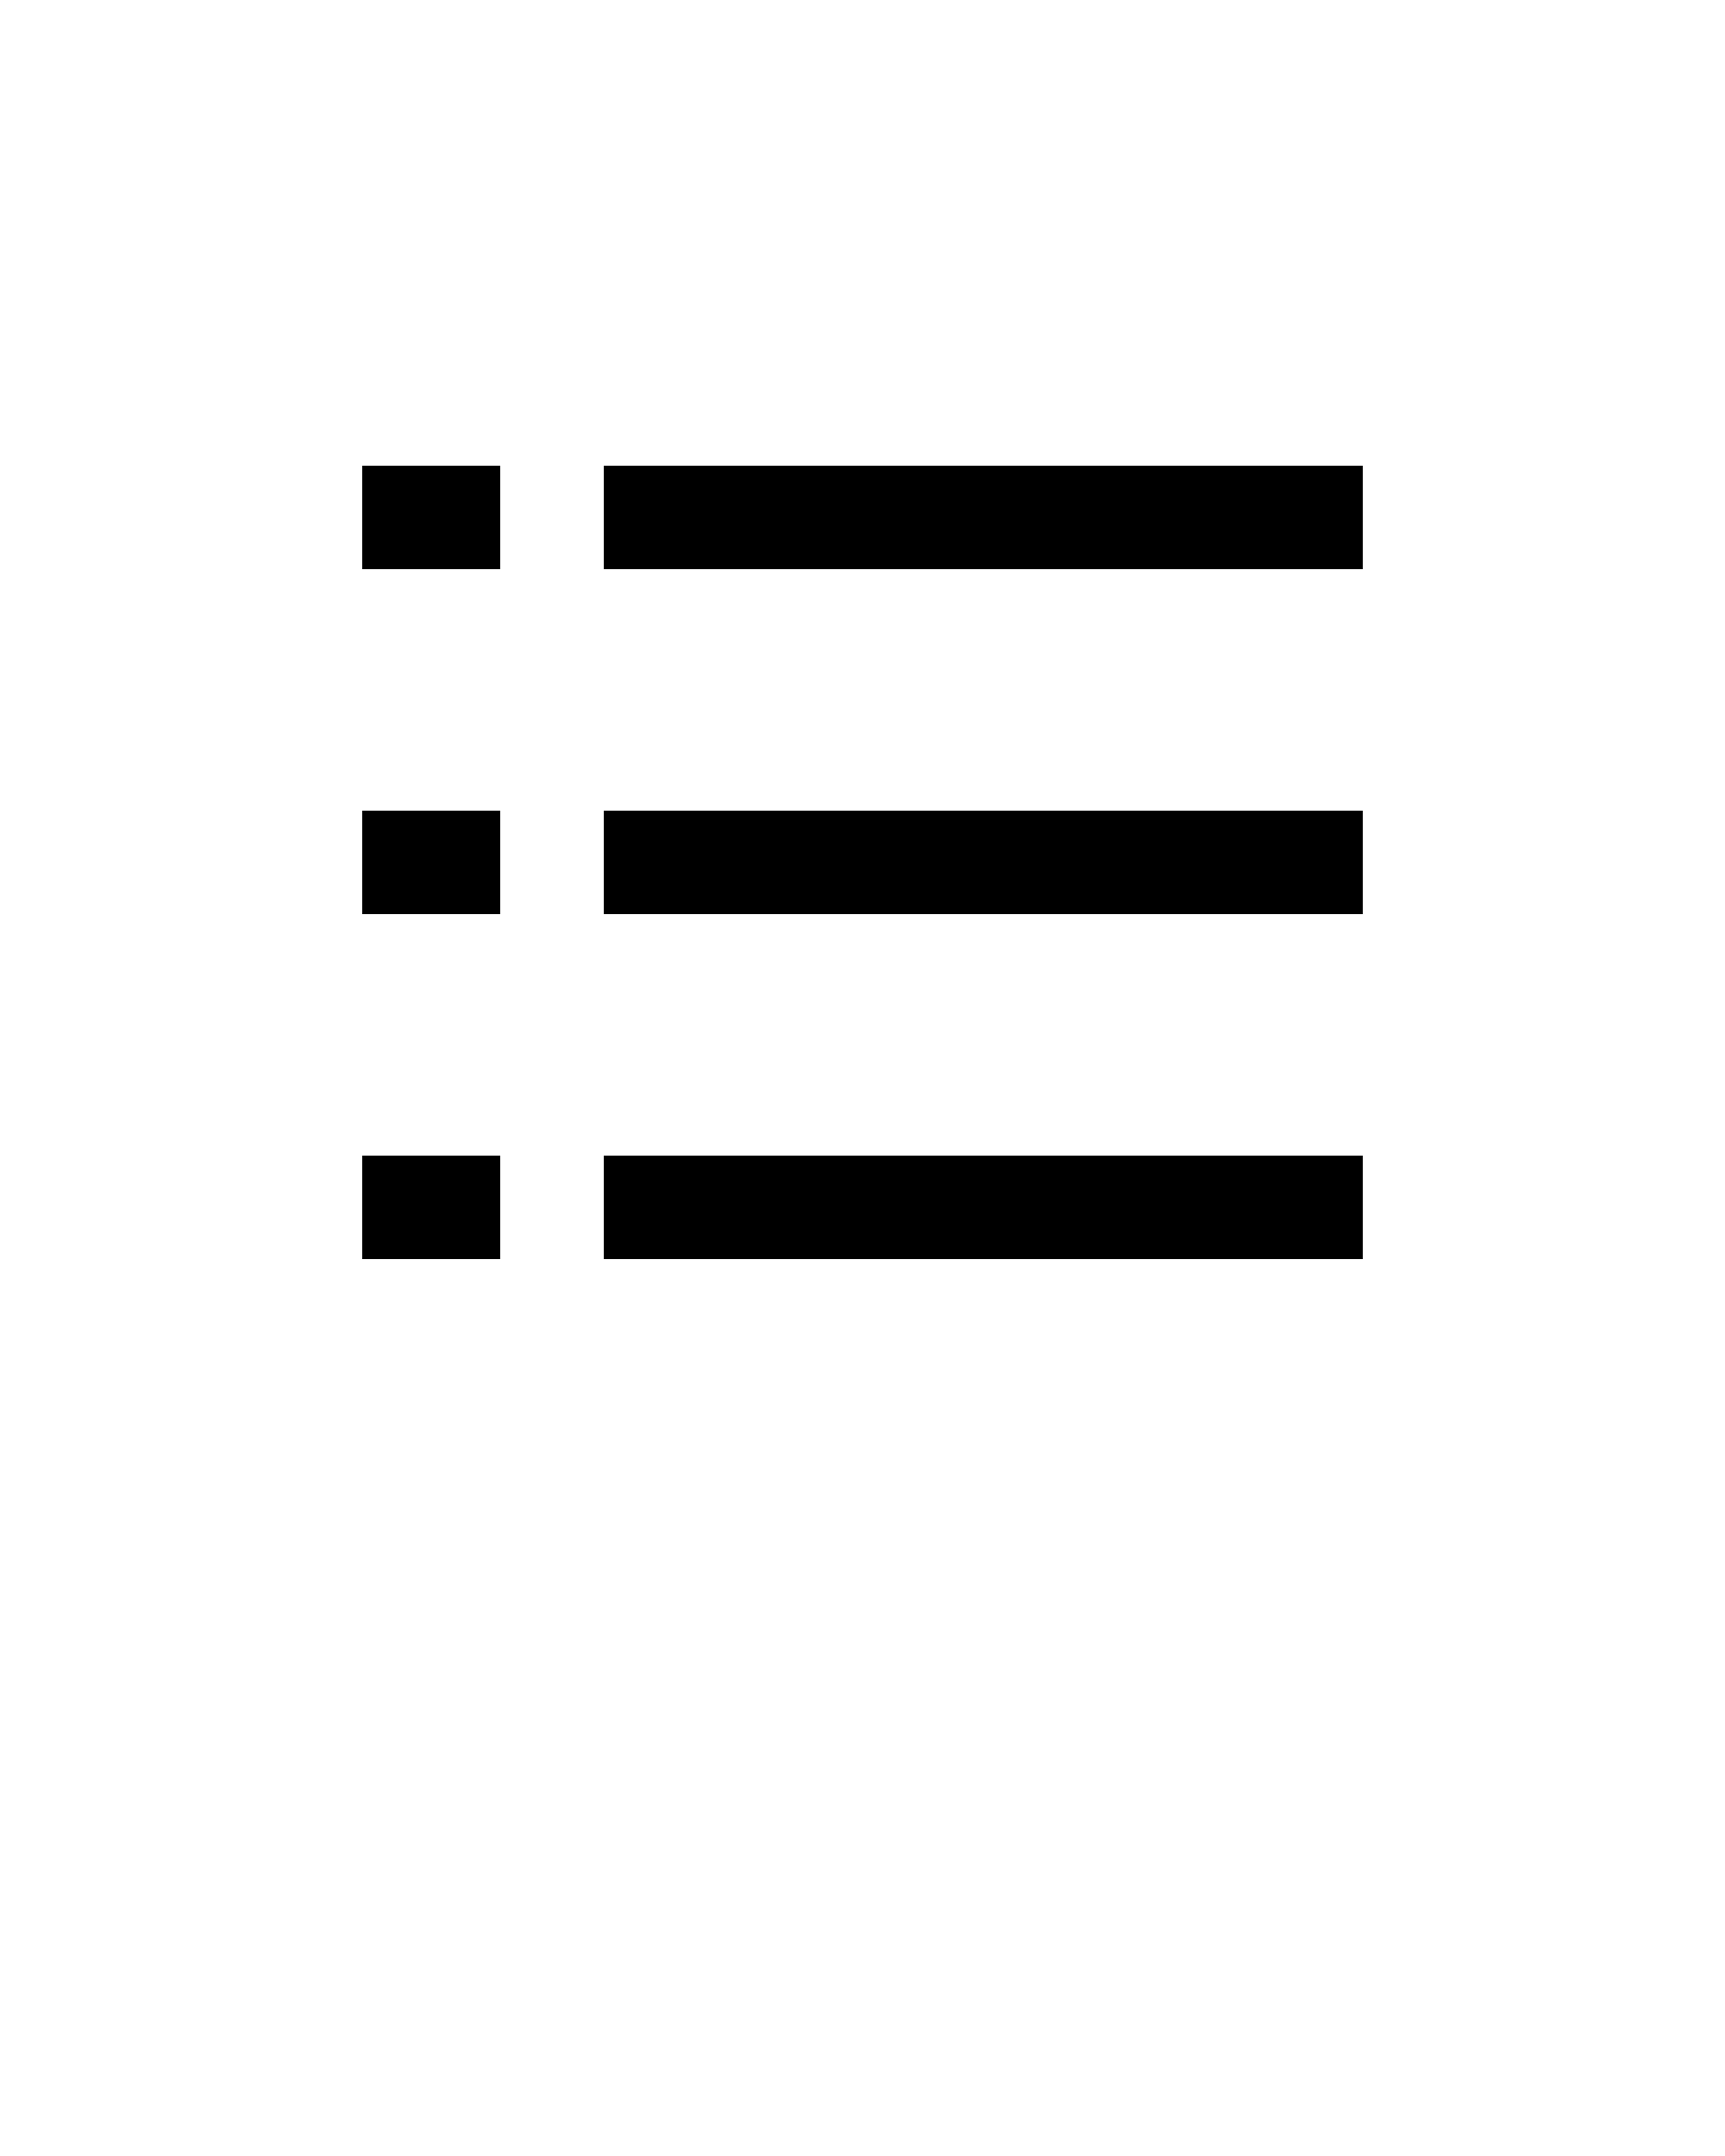 <svg xmlns="http://www.w3.org/2000/svg" data-name="Layer 1" viewBox="0 0 100 125" x="0px" y="0px"><title>09</title><g data-name="Group"><rect data-name="Path" x="35" y="47" width="44" height="6"/><rect data-name="Path" x="35" y="27" width="44" height="6"/><rect data-name="Path" x="35" y="67" width="44" height="6"/><rect data-name="Path" x="21" y="47" width="8" height="6"/><rect data-name="Path" x="21" y="27" width="8" height="6"/><rect data-name="Path" x="21" y="67" width="8" height="6"/></g></svg>